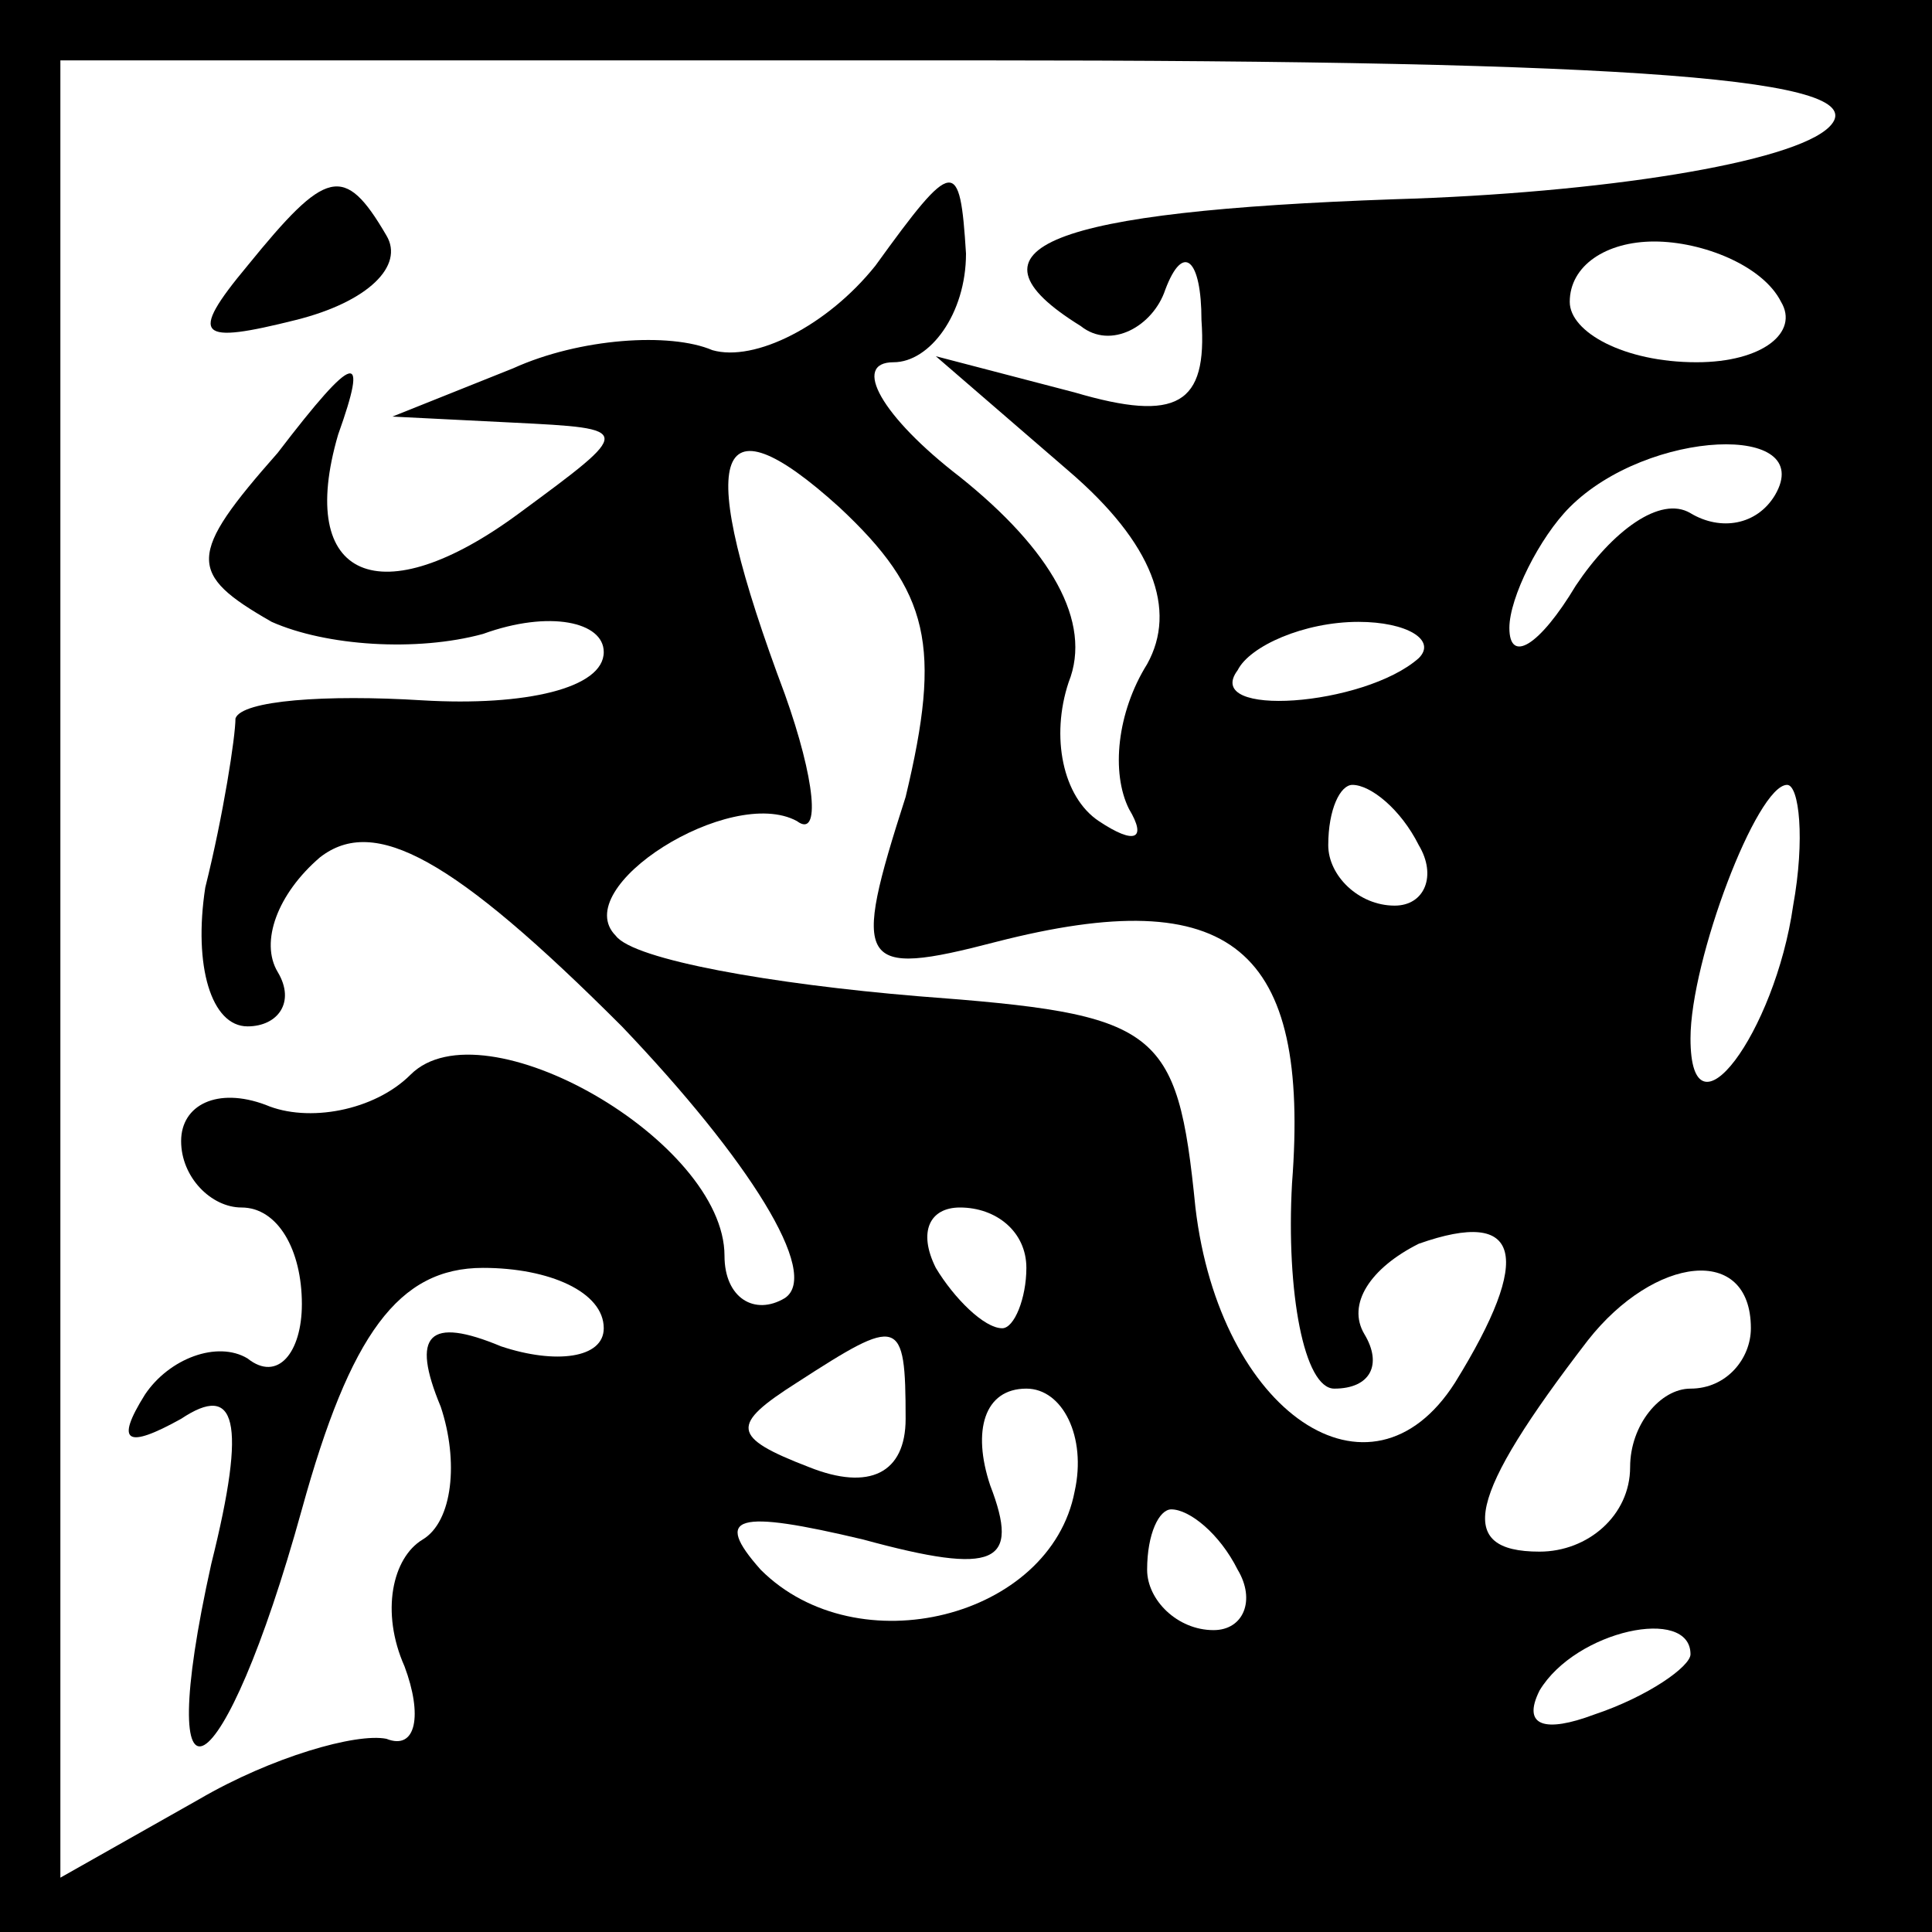 <?xml version="1.0" standalone="no"?>
<!DOCTYPE svg PUBLIC "-//W3C//DTD SVG 20010904//EN"
 "http://www.w3.org/TR/2001/REC-SVG-20010904/DTD/svg10.dtd">
<svg version="1.0" xmlns="http://www.w3.org/2000/svg"
 width="32pt" height="32pt" viewBox="0 0 32 32"
 preserveAspectRatio="xMidYMid meet">
<rect x="0" y="0" width="32" height="32" fill="#808080" stroke="none"/>
<g transform="translate(0,32) scale(0.1,-0.1)"
fill="#000000" stroke="none">
<path fill="#000000" stroke="none" d="M0 160 l0 -160 160 0 160 0 0 160 0
160 -160 0 -160 0 0 -160z"/>
<path fill="#ffffff" stroke="none" d="M303 299 c-6 -6 -38 -11 -72 -12 -57
-2 -73 -8 -52 -21 5 -4 12 0 14 6 3 8 6 5 6 -5 1 -14 -4 -17 -21 -12 l-23 6
22 -19 c14 -12 18 -23 13 -32 -5 -8 -6 -18 -3 -24 3 -5 1 -6 -5 -2 -6 4 -8 14
-5 23 4 10 -3 22 -18 34 -13 10 -18 19 -11 19 6 0 12 8 12 18 -1 16 -2 16 -15
-2 -8 -10 -20 -16 -27 -14 -7 3 -22 2 -33 -3 l-20 -8 20 -1 c20 -1 20 -1 1
-15 -23 -17 -37 -11 -30 13 5 14 3 14 -10 -3 -15 -17 -15 -20 -1 -28 9 -4 24
-5 35 -2 11 4 20 2 20 -3 0 -6 -13 -9 -30 -8 -16 1 -30 0 -31 -3 0 -3 -2 -16
-5 -28 -2 -13 1 -23 7 -23 5 0 8 4 5 9 -3 5 0 13 7 19 9 7 22 0 50 -28 21 -22
33 -41 27 -45 -5 -3 -10 0 -10 7 0 19 -40 42 -52 30 -6 -6 -17 -8 -24 -5 -8 3
-14 0 -14 -6 0 -6 5 -11 10 -11 6 0 10 -7 10 -16 0 -8 -4 -13 -9 -9 -5 3 -13
0 -17 -6 -5 -8 -3 -9 6 -4 9 6 11 0 5 -24 -10 -45 2 -38 15 9 8 29 16 40 30
40 11 0 20 -4 20 -10 0 -5 -8 -6 -17 -3 -12 5 -15 2 -10 -10 3 -9 2 -19 -3
-22 -5 -3 -7 -12 -3 -21 3 -8 2 -14 -3 -12 -5 1 -19 -3 -31 -10 l-23 -13 0
151 0 150 152 0 c109 0 149 -3 141 -11z"/>
<path fill="#ffffff" stroke="none" d="M295 270 c3 -5 -3 -10 -14 -10 -12 0
-21 5 -21 10 0 6 6 10 14 10 8 0 18 -4 21 -10z"/>
<path fill="#ffffff" stroke="none" d="M150 188 c-9 -28 -8 -30 15 -24 39 10
52 -1 49 -40 -1 -18 2 -34 7 -34 6 0 8 4 5 9 -3 5 1 11 9 15 17 6 19 -2 6 -23
-14 -22 -39 -5 -43 29 -3 30 -6 32 -46 35 -24 2 -47 6 -50 10 -8 8 19 25 30
19 4 -3 3 7 -2 21 -15 40 -12 50 9 31 15 -14 17 -23 11 -48z"/>
<path fill="#ffffff" stroke="none" d="M294 238 c-3 -5 -9 -6 -14 -3 -5 3 -13
-3 -19 -12 -6 -10 -11 -13 -11 -7 0 5 5 15 10 20 13 13 41 14 34 2z"/>
<path fill="#ffffff" stroke="none" d="M235 211 c-9 -8 -36 -10 -30 -2 2 4 11
8 20 8 8 0 13 -3 10 -6z"/>
<path fill="#ffffff" stroke="none" d="M235 180 c3 -5 1 -10 -4 -10 -6 0 -11
5 -11 10 0 6 2 10 4 10 3 0 8 -4 11 -10z"/>
<path fill="#ffffff" stroke="none" d="M297 170 c-3 -21 -17 -40 -17 -22 0 13
11 42 16 42 2 0 3 -9 1 -20z"/>
<path fill="#ffffff" stroke="none" d="M170 110 c0 -5 -2 -10 -4 -10 -3 0 -8
5 -11 10 -3 6 -1 10 4 10 6 0 11 -4 11 -10z"/>
<path fill="#ffffff" stroke="none" d="M290 100 c0 -5 -4 -10 -10 -10 -5 0
-10 -6 -10 -13 0 -8 -7 -14 -15 -14 -14 0 -12 9 8 35 11 14 27 16 27 2z"/>
<path fill="#ffffff" stroke="none" d="M150 85 c0 -9 -6 -12 -16 -8 -13 5 -13
7 -2 14 17 11 18 11 18 -6z"/>
<path fill="#ffffff" stroke="none" d="M178 73 c-4 -21 -36 -29 -52 -13 -8 9
-4 10 17 5 22 -6 26 -4 21 9 -3 9 -1 16 6 16 6 0 10 -8 8 -17z"/>
<path fill="#ffffff" stroke="none" d="M205 60 c3 -5 1 -10 -4 -10 -6 0 -11 5
-11 10 0 6 2 10 4 10 3 0 8 -4 11 -10z"/>
<path fill="#ffffff" stroke="none" d="M280 46 c0 -2 -7 -7 -16 -10 -8 -3 -12
-2 -9 4 6 10 25 14 25 6z"/>
<path fill="#000000" stroke="none" d="M41 276 c-10 -12 -8 -13 8 -9 12 3 18
9 15 14 -7 12 -10 11 -23 -5z"/>
</g>
</svg>
